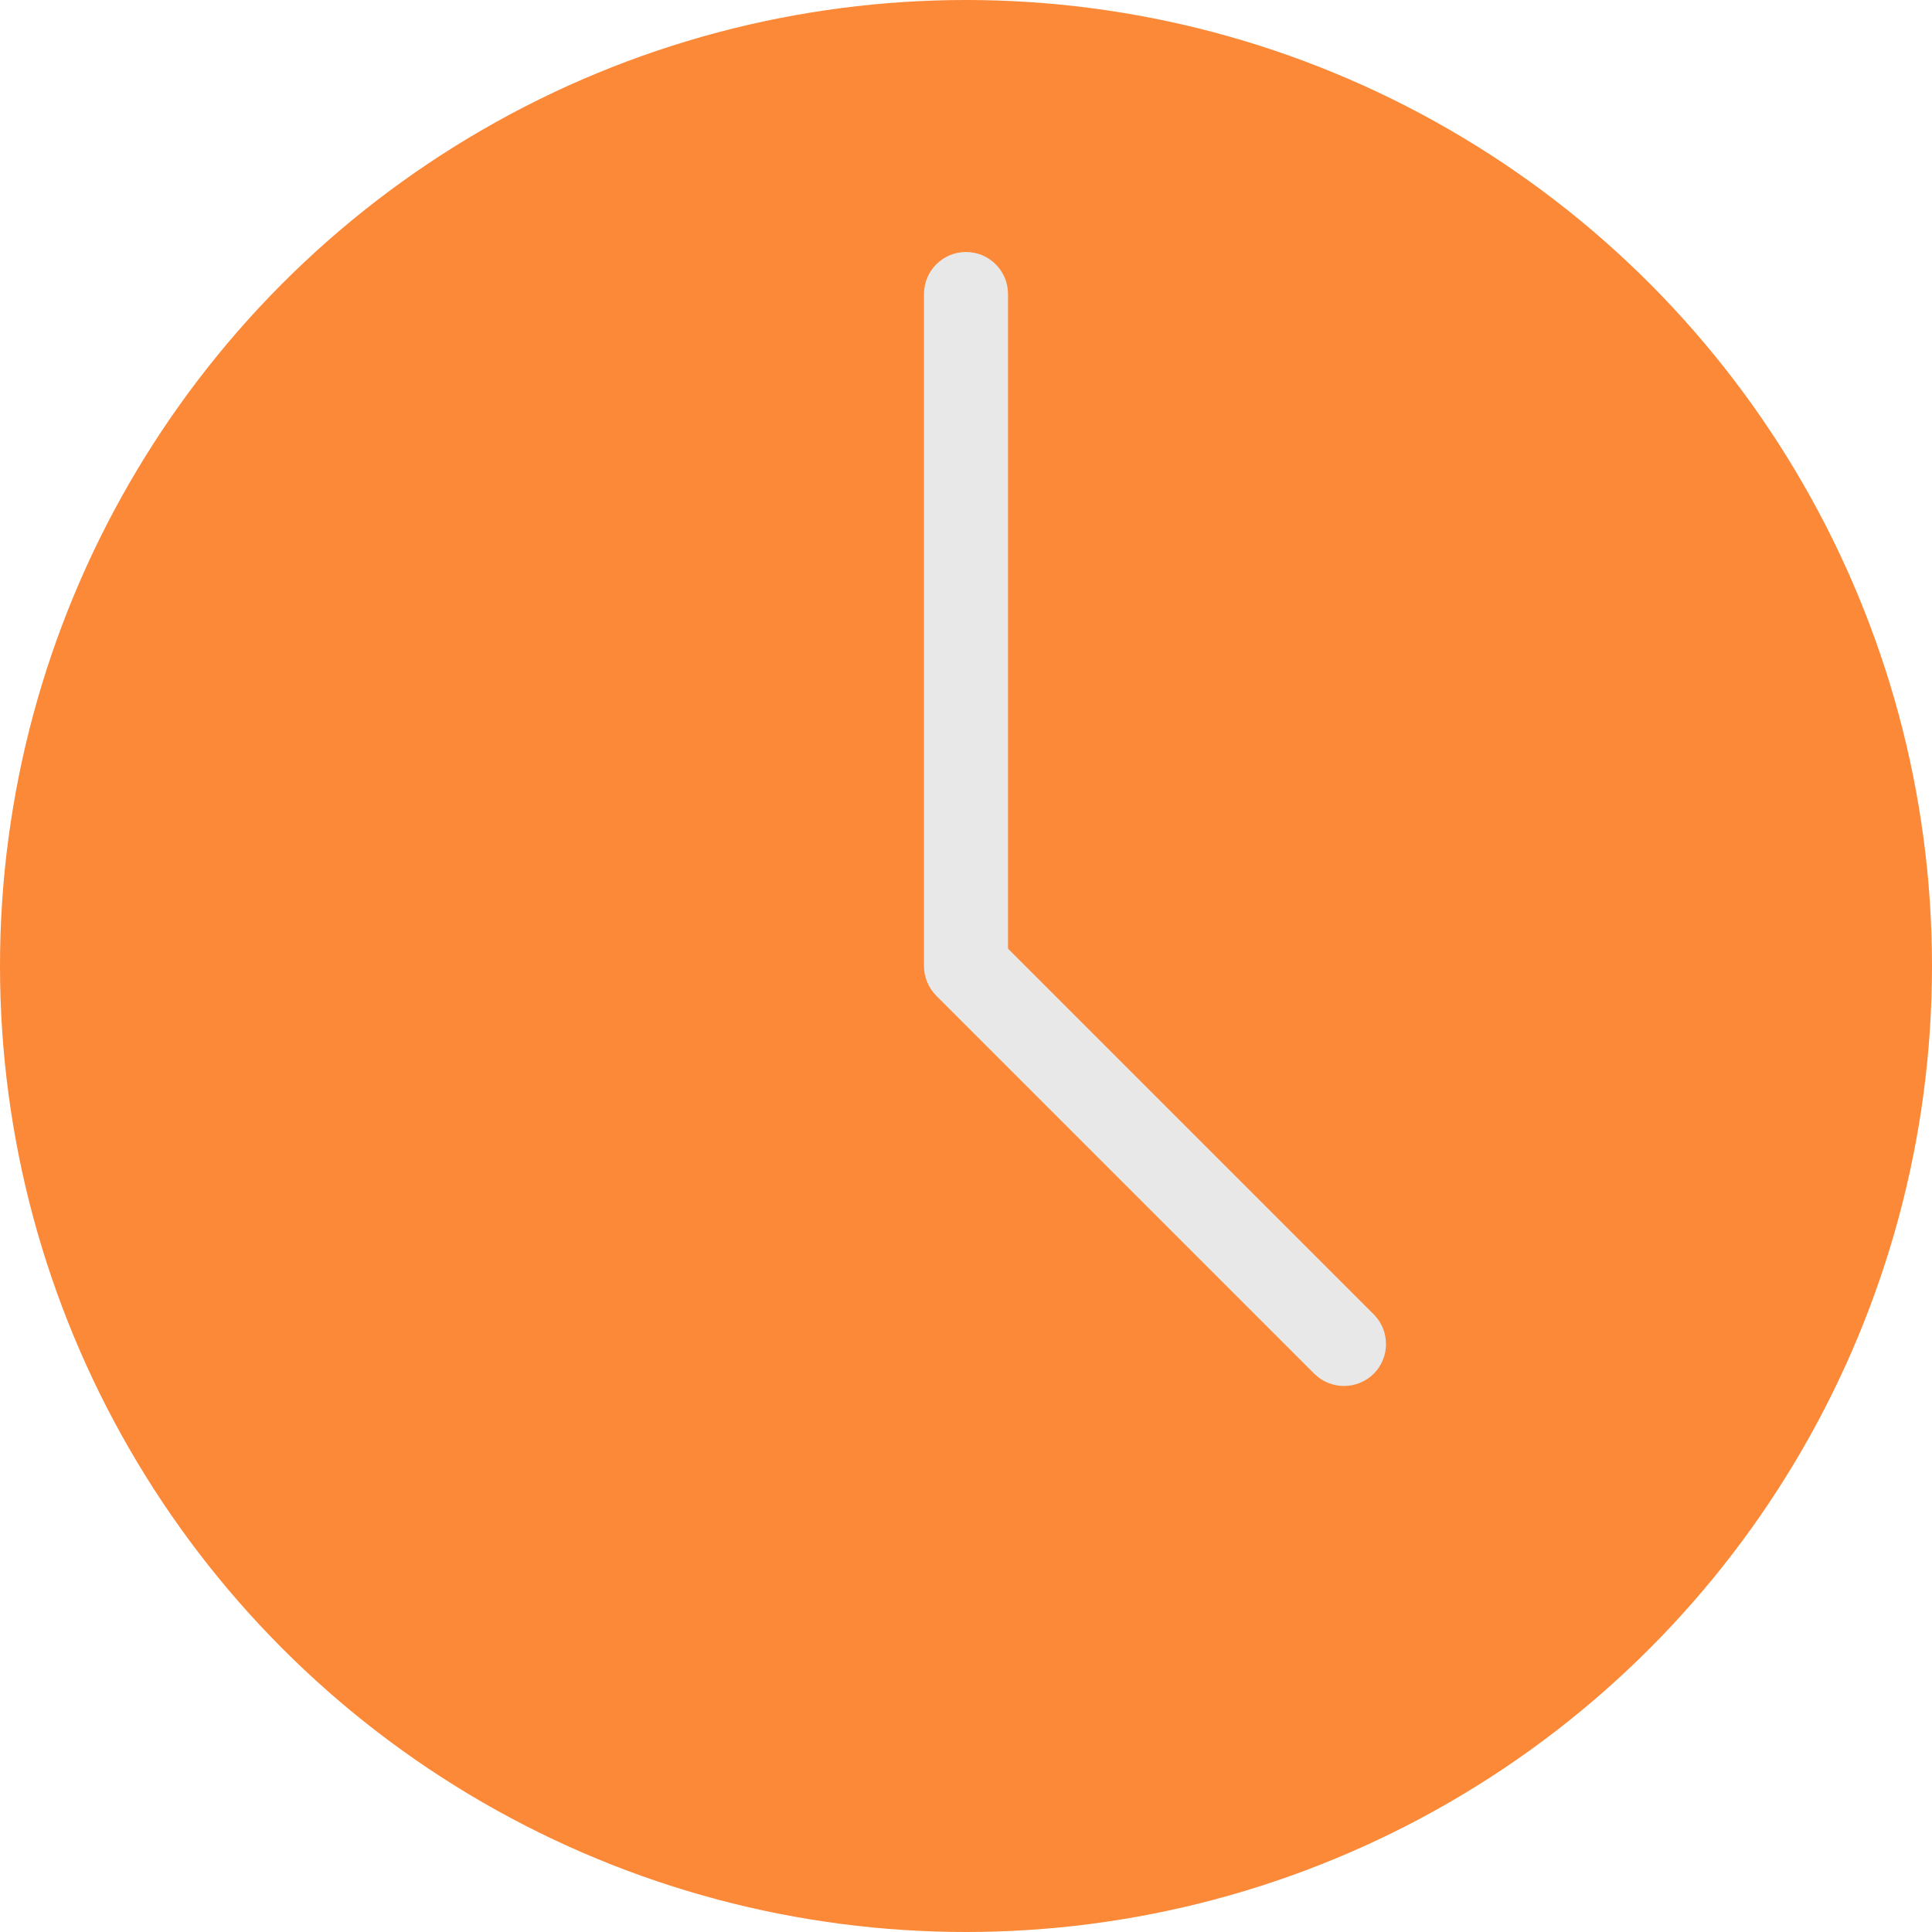 <svg width="47" height="47" viewBox="0 0 47 47" fill="none" xmlns="http://www.w3.org/2000/svg">
<circle cx="23.5" cy="23.5" r="23.5" fill="#FB8937"/>
<path d="M33.419 31.974L24.522 23.077V7.152C24.522 6.588 24.064 6.13 23.5 6.13C22.936 6.13 22.478 6.588 22.478 7.152V23.5C22.478 23.772 22.587 24.031 22.776 24.223L31.972 33.419C32.172 33.617 32.434 33.717 32.696 33.717C32.957 33.717 33.219 33.617 33.419 33.419C33.817 33.02 33.817 32.373 33.419 31.974Z" fill="#E8E8E8"/>
</svg>
